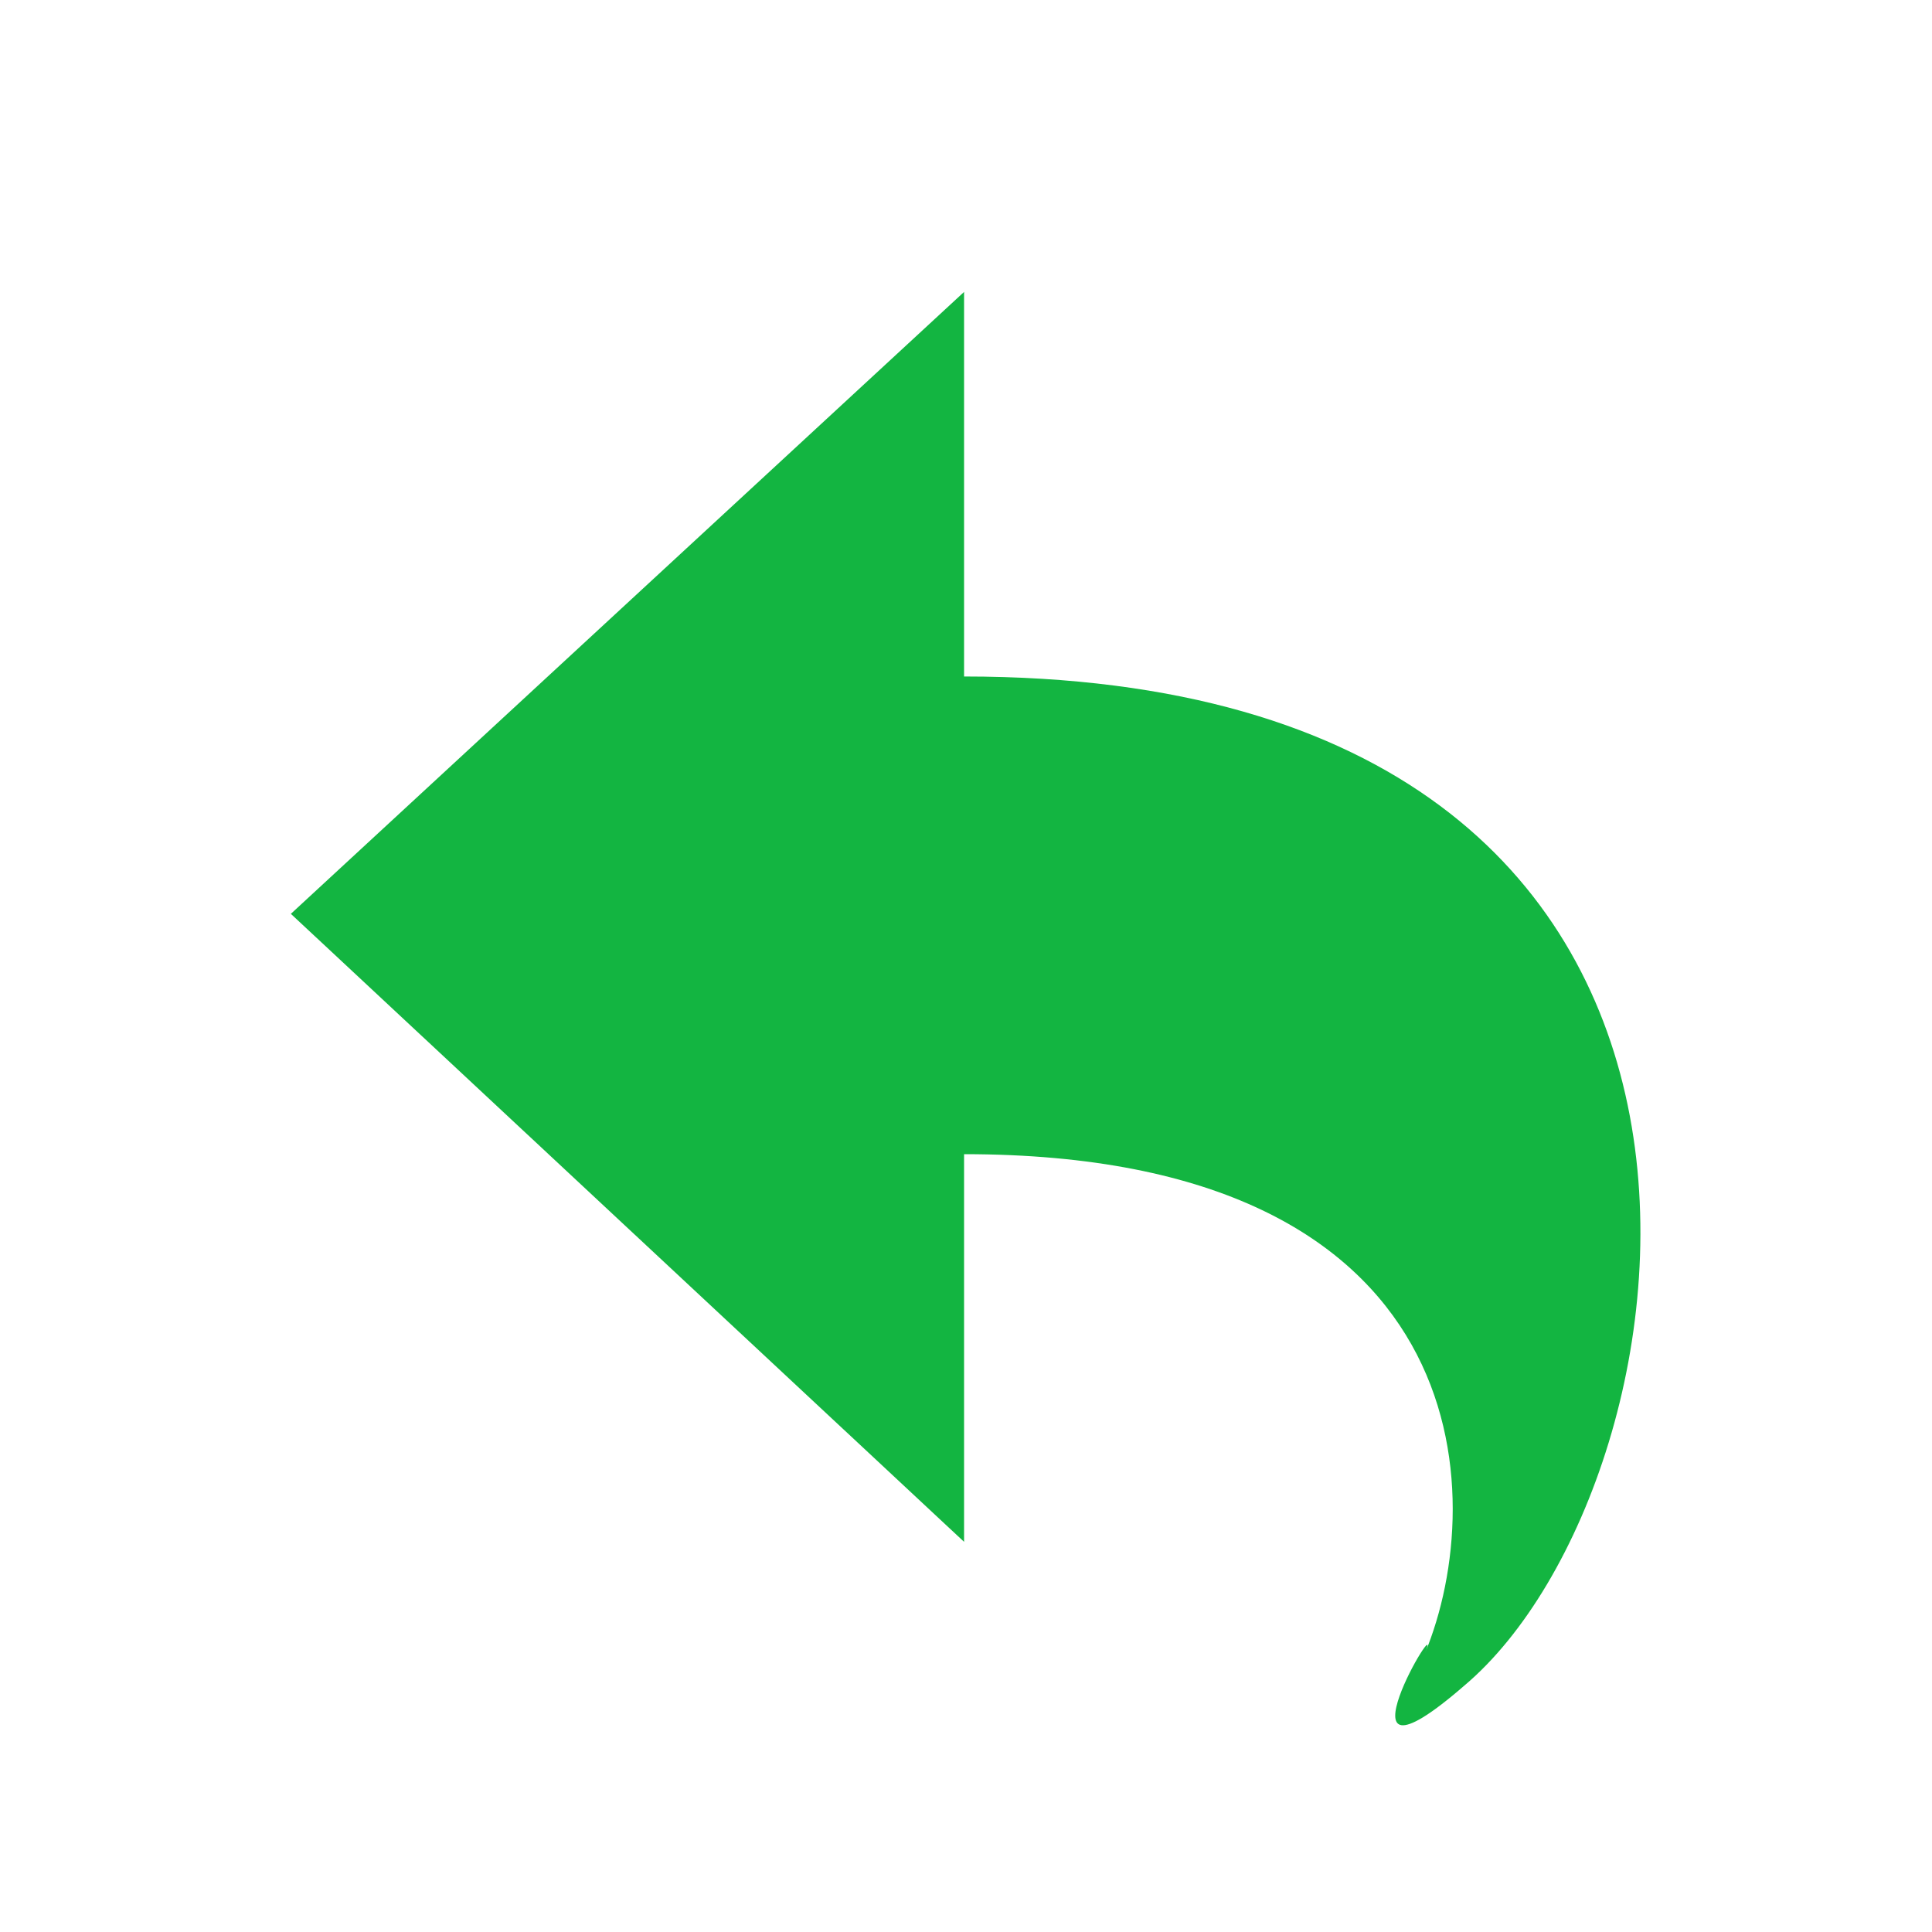 <?xml version="1.0" encoding="UTF-8"?>
<svg width="20px" height="20px" viewBox="0 0 20 20" version="1.1" xmlns="http://www.w3.org/2000/svg" xmlns:xlink="http://www.w3.org/1999/xlink">
    <!-- Generator: Sketch 45.1 (43504) - http://www.bohemiancoding.com/sketch -->
    <title>icon_undo_disable</title>
    <desc>Created with Sketch.</desc>
    <defs></defs>
    <g id="Page-1" stroke="none" stroke-width="1" fill="none" fill-rule="evenodd">
        <g id="icon_undo_disable" transform="translate(3, 3)" fill-rule="nonzero" fill="#13B541">
            <g id="Page-1">
                <g id="icon_undo_disable">
                    <g id="Page-1">
                        <g id="icon_undo_disable">
                            <path d="M6.98,4.003 C6.98,3.443 6.98,0.022 6.98,0.022 L0.011,6.46 L6.98,12.961 C6.98,12.961 6.98,9.073 6.98,8.948 C12.295,8.948 12.428,12.484 11.751,14.115 C11.973,13.579 10.691,15.723 12.159,14.449 C14.641,12.355 15.912,4.003 6.98,4.003 Z" id="Shape"></path>
                        </g>
                    </g>
                </g>
            </g>
        </g>
    </g>
</svg>